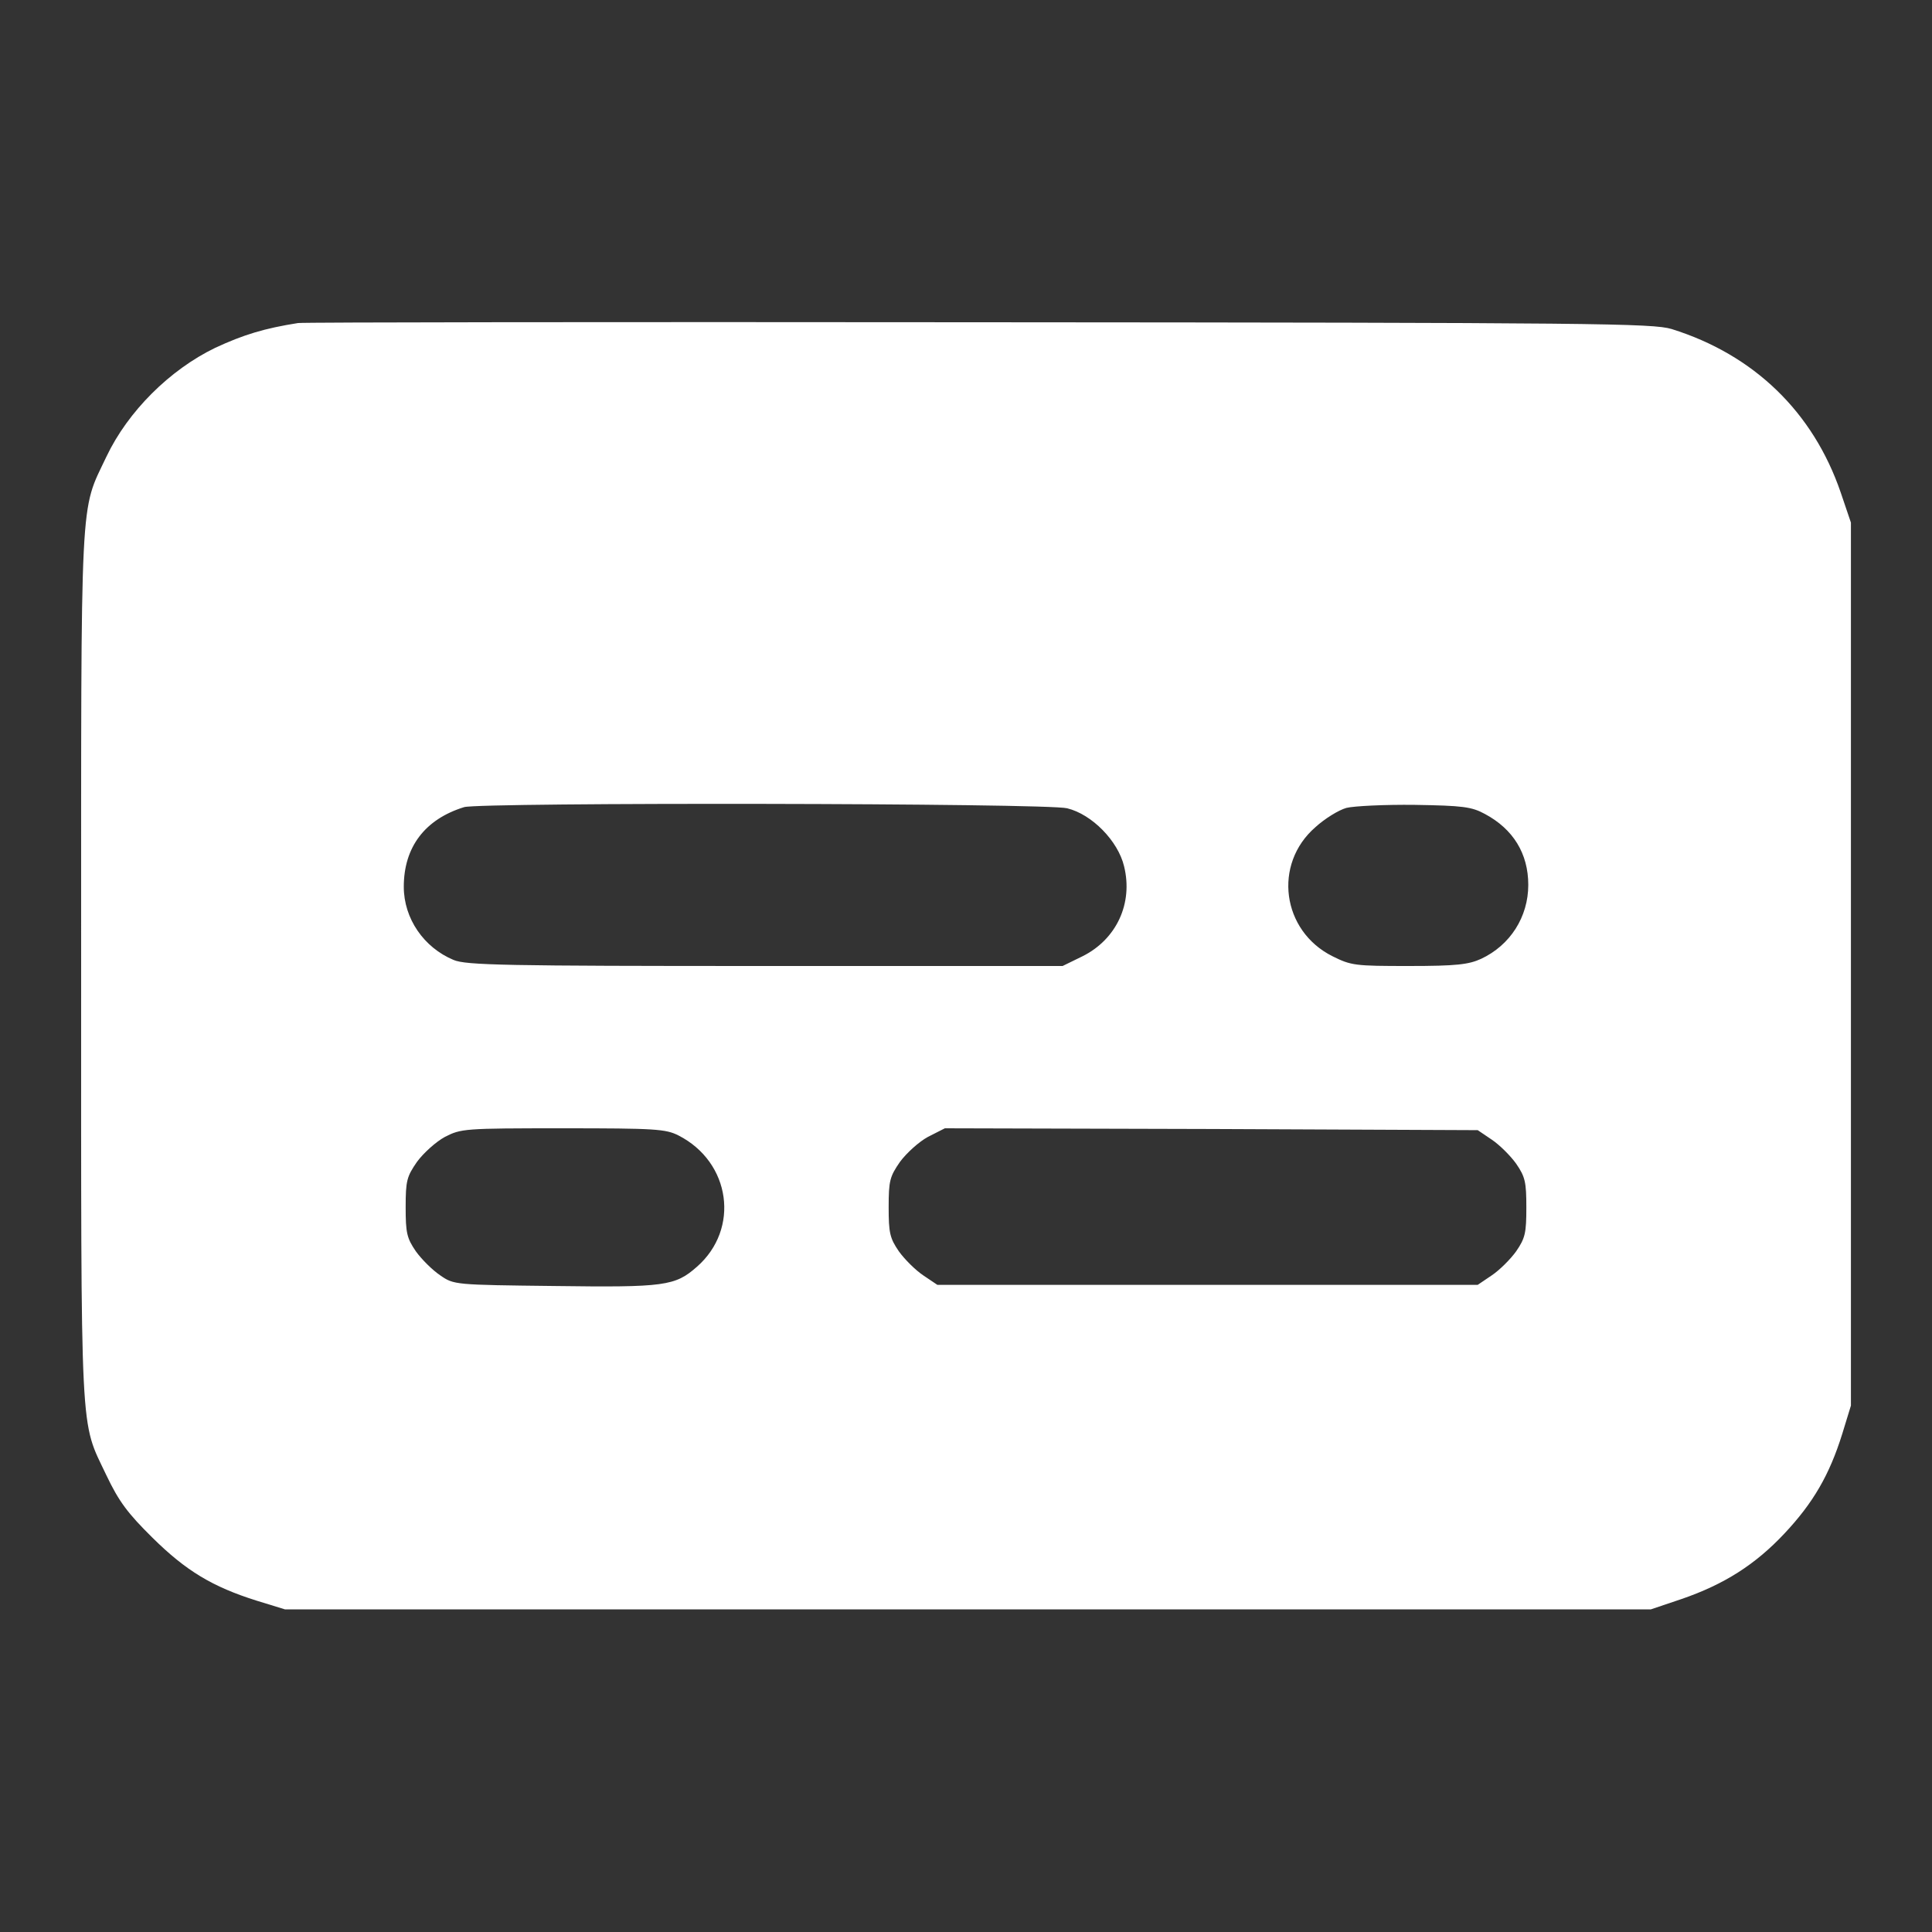 <svg width="30" height="30" viewBox="0 0 30 30" fill="none" xmlns="http://www.w3.org/2000/svg">
<rect x="0" y="0" width="30" height="30" fill="#333333" stroke="none"/>
<g id="caption">
<g id="Group">
<path id="Vector" d="M4.629 5.016C4.108 5.098 3.78 5.197 3.34 5.402C2.637 5.742 1.987 6.387 1.653 7.09C1.237 7.969 1.26 7.512 1.26 15C1.26 22.488 1.237 22.031 1.653 22.91C1.846 23.314 1.981 23.496 2.367 23.877C2.889 24.393 3.299 24.639 3.985 24.855L4.424 24.99H15.03H25.635L26.104 24.832C26.772 24.604 27.258 24.293 27.709 23.812C28.154 23.338 28.407 22.904 28.606 22.266L28.741 21.826V14.971V8.115L28.582 7.646C28.154 6.398 27.235 5.508 25.957 5.109C25.658 5.021 24.838 5.01 15.205 5.004C9.469 4.998 4.711 5.004 4.629 5.016ZM16.571 12.551C16.957 12.645 17.362 13.06 17.455 13.453C17.596 14.027 17.338 14.584 16.811 14.848L16.5 15H11.883C7.84 15 7.237 14.988 7.043 14.906C6.58 14.713 6.27 14.262 6.27 13.77C6.27 13.154 6.598 12.721 7.207 12.533C7.465 12.457 16.26 12.469 16.571 12.551ZM23.057 12.639C23.496 12.873 23.731 13.254 23.731 13.74C23.731 14.238 23.45 14.678 22.998 14.889C22.805 14.977 22.617 15 21.879 15C21.041 15 20.983 14.994 20.69 14.848C19.904 14.455 19.764 13.418 20.426 12.844C20.567 12.715 20.783 12.58 20.907 12.545C21.024 12.516 21.504 12.492 21.973 12.498C22.711 12.51 22.852 12.527 23.057 12.639ZM10.535 17.631C11.35 18.047 11.491 19.084 10.822 19.67C10.483 19.969 10.325 19.992 8.608 19.969C7.061 19.951 7.049 19.951 6.838 19.805C6.715 19.723 6.545 19.553 6.457 19.43C6.317 19.225 6.299 19.143 6.299 18.744C6.299 18.334 6.317 18.27 6.475 18.041C6.574 17.906 6.768 17.73 6.908 17.654C7.16 17.525 7.207 17.52 8.742 17.52C10.178 17.52 10.336 17.531 10.535 17.631ZM23.162 17.695C23.285 17.777 23.455 17.947 23.543 18.07C23.684 18.275 23.701 18.357 23.701 18.75C23.701 19.143 23.684 19.225 23.543 19.43C23.455 19.553 23.285 19.723 23.162 19.805L22.946 19.951H18.75H14.555L14.338 19.805C14.215 19.723 14.045 19.553 13.957 19.43C13.817 19.225 13.799 19.143 13.799 18.744C13.799 18.334 13.817 18.27 13.975 18.041C14.075 17.906 14.268 17.73 14.408 17.654L14.672 17.52L18.809 17.531L22.946 17.549L23.162 17.695Z" fill="white"/>
</g>
</g>
</svg>
